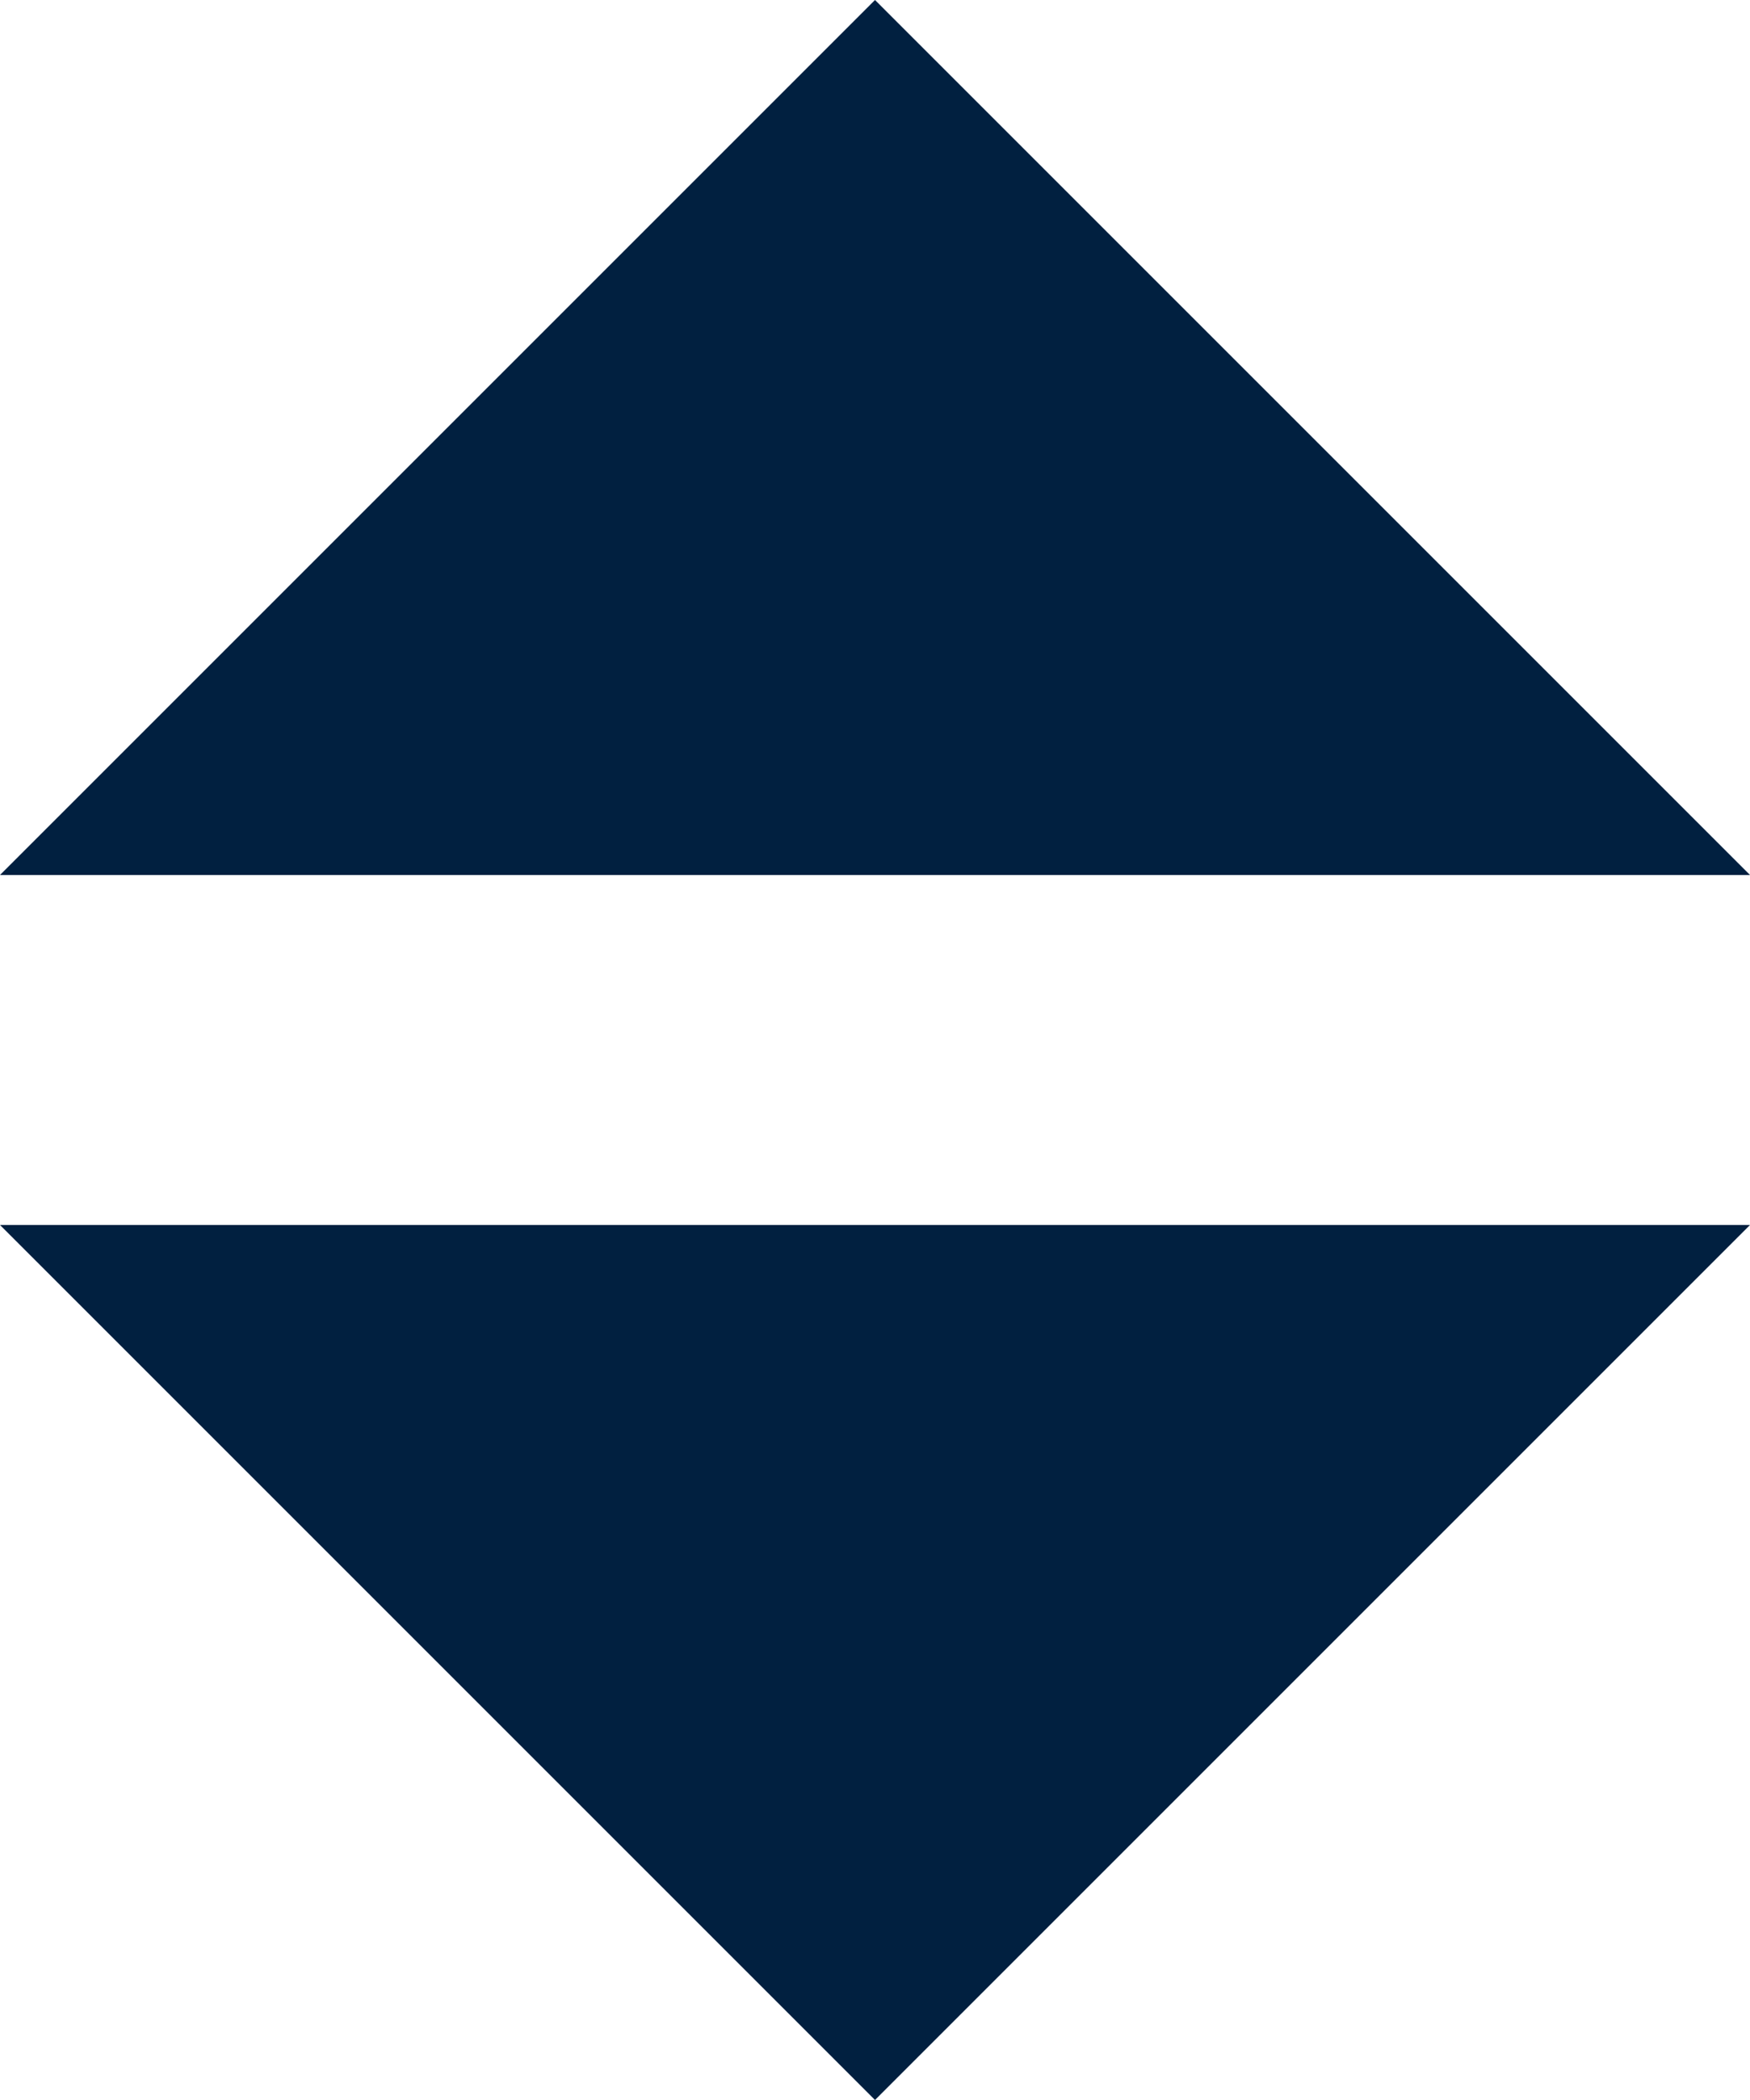 <svg width="10px" height="12px" viewBox="0 0 10 12" version="1.1" xmlns="http://www.w3.org/2000/svg" xmlns:xlink="http://www.w3.org/1999/xlink">
    <g id="Symbols" stroke="none" stroke-width="1" fill="none" fill-rule="evenodd">
        <g id="drop-down" fill="#012040">
            <polygon id="Path" points="0 7 5 12 10 7"></polygon>
            <polygon id="Path" transform="translate(5, 2.5) rotate(180) translate(-5, -2.5) " points="0 0 5 5 10 0"></polygon>
        </g>
    </g>
</svg>